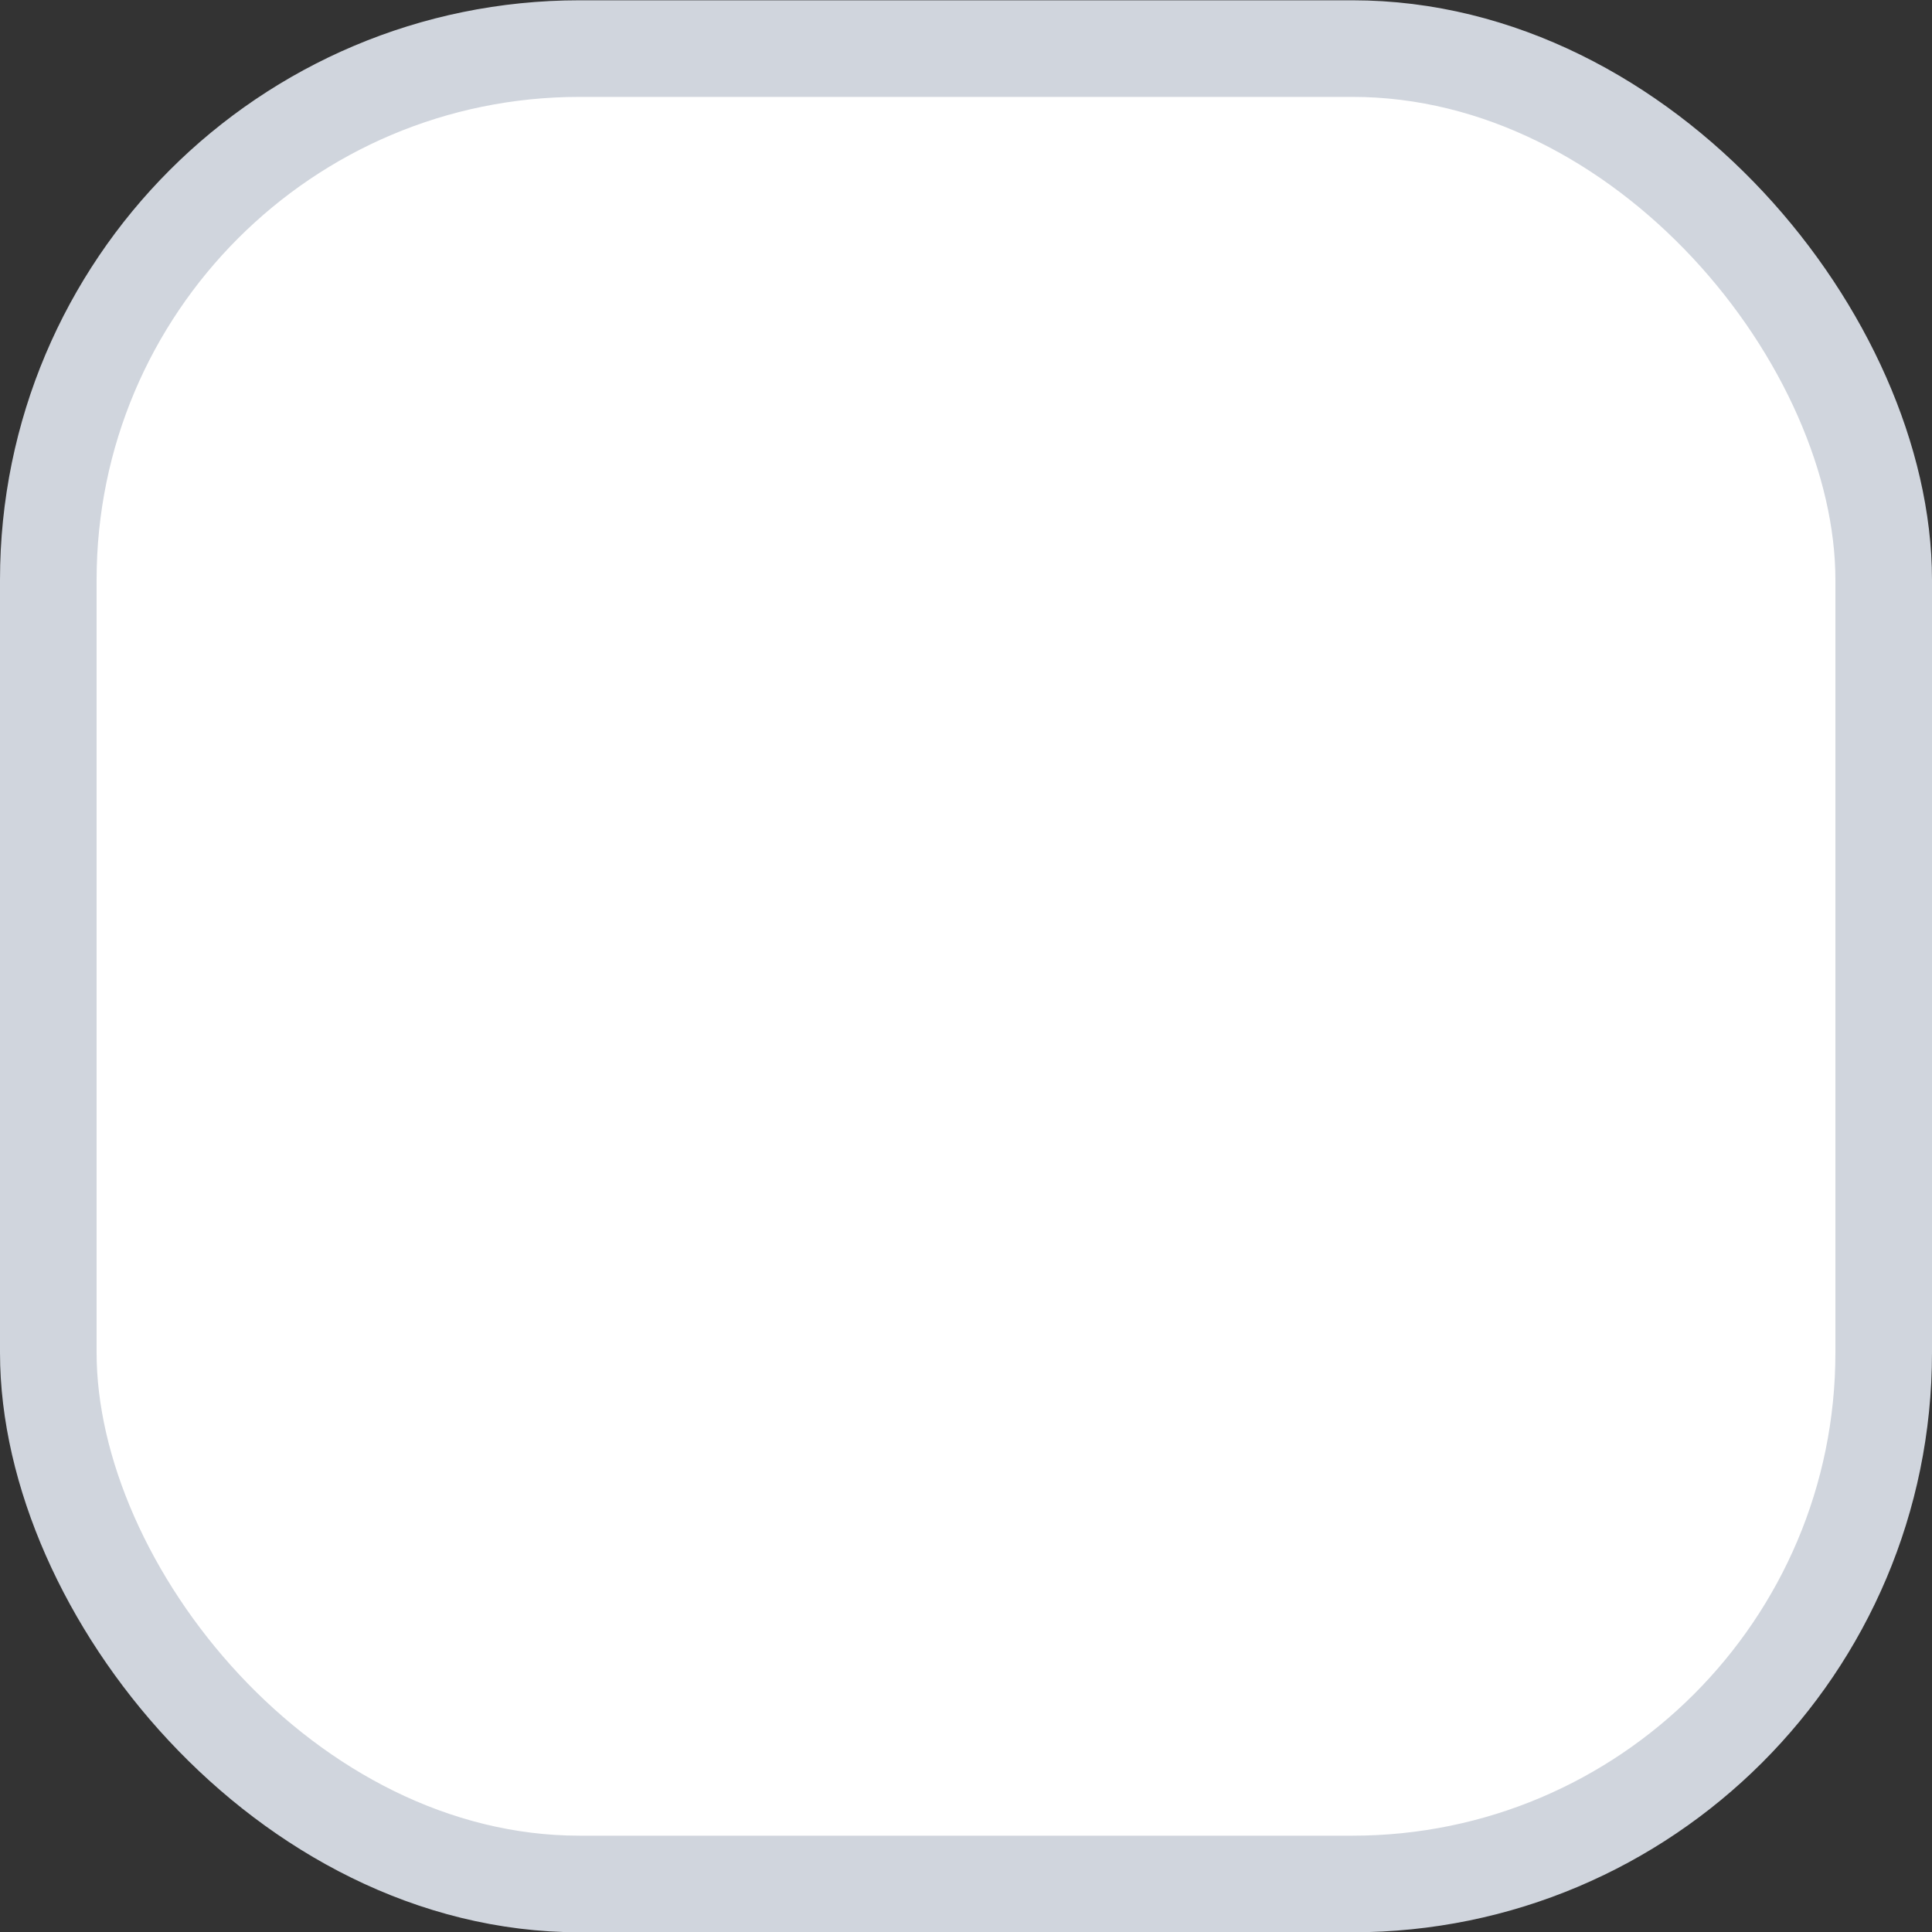 <svg width="20" height="20" viewBox="0 0 20 20" fill="none" xmlns="http://www.w3.org/2000/svg">
<rect x="0" y="0" width="20" height="20" fill="#333333" stroke="none"/>
<rect x="0.5" y="0.503" width="19" height="19" rx="5.5" fill="white"/>
<rect x="0.5" y="0.503" width="19" height="19" rx="5.5" stroke="#D0D5DD"/>
</svg>
